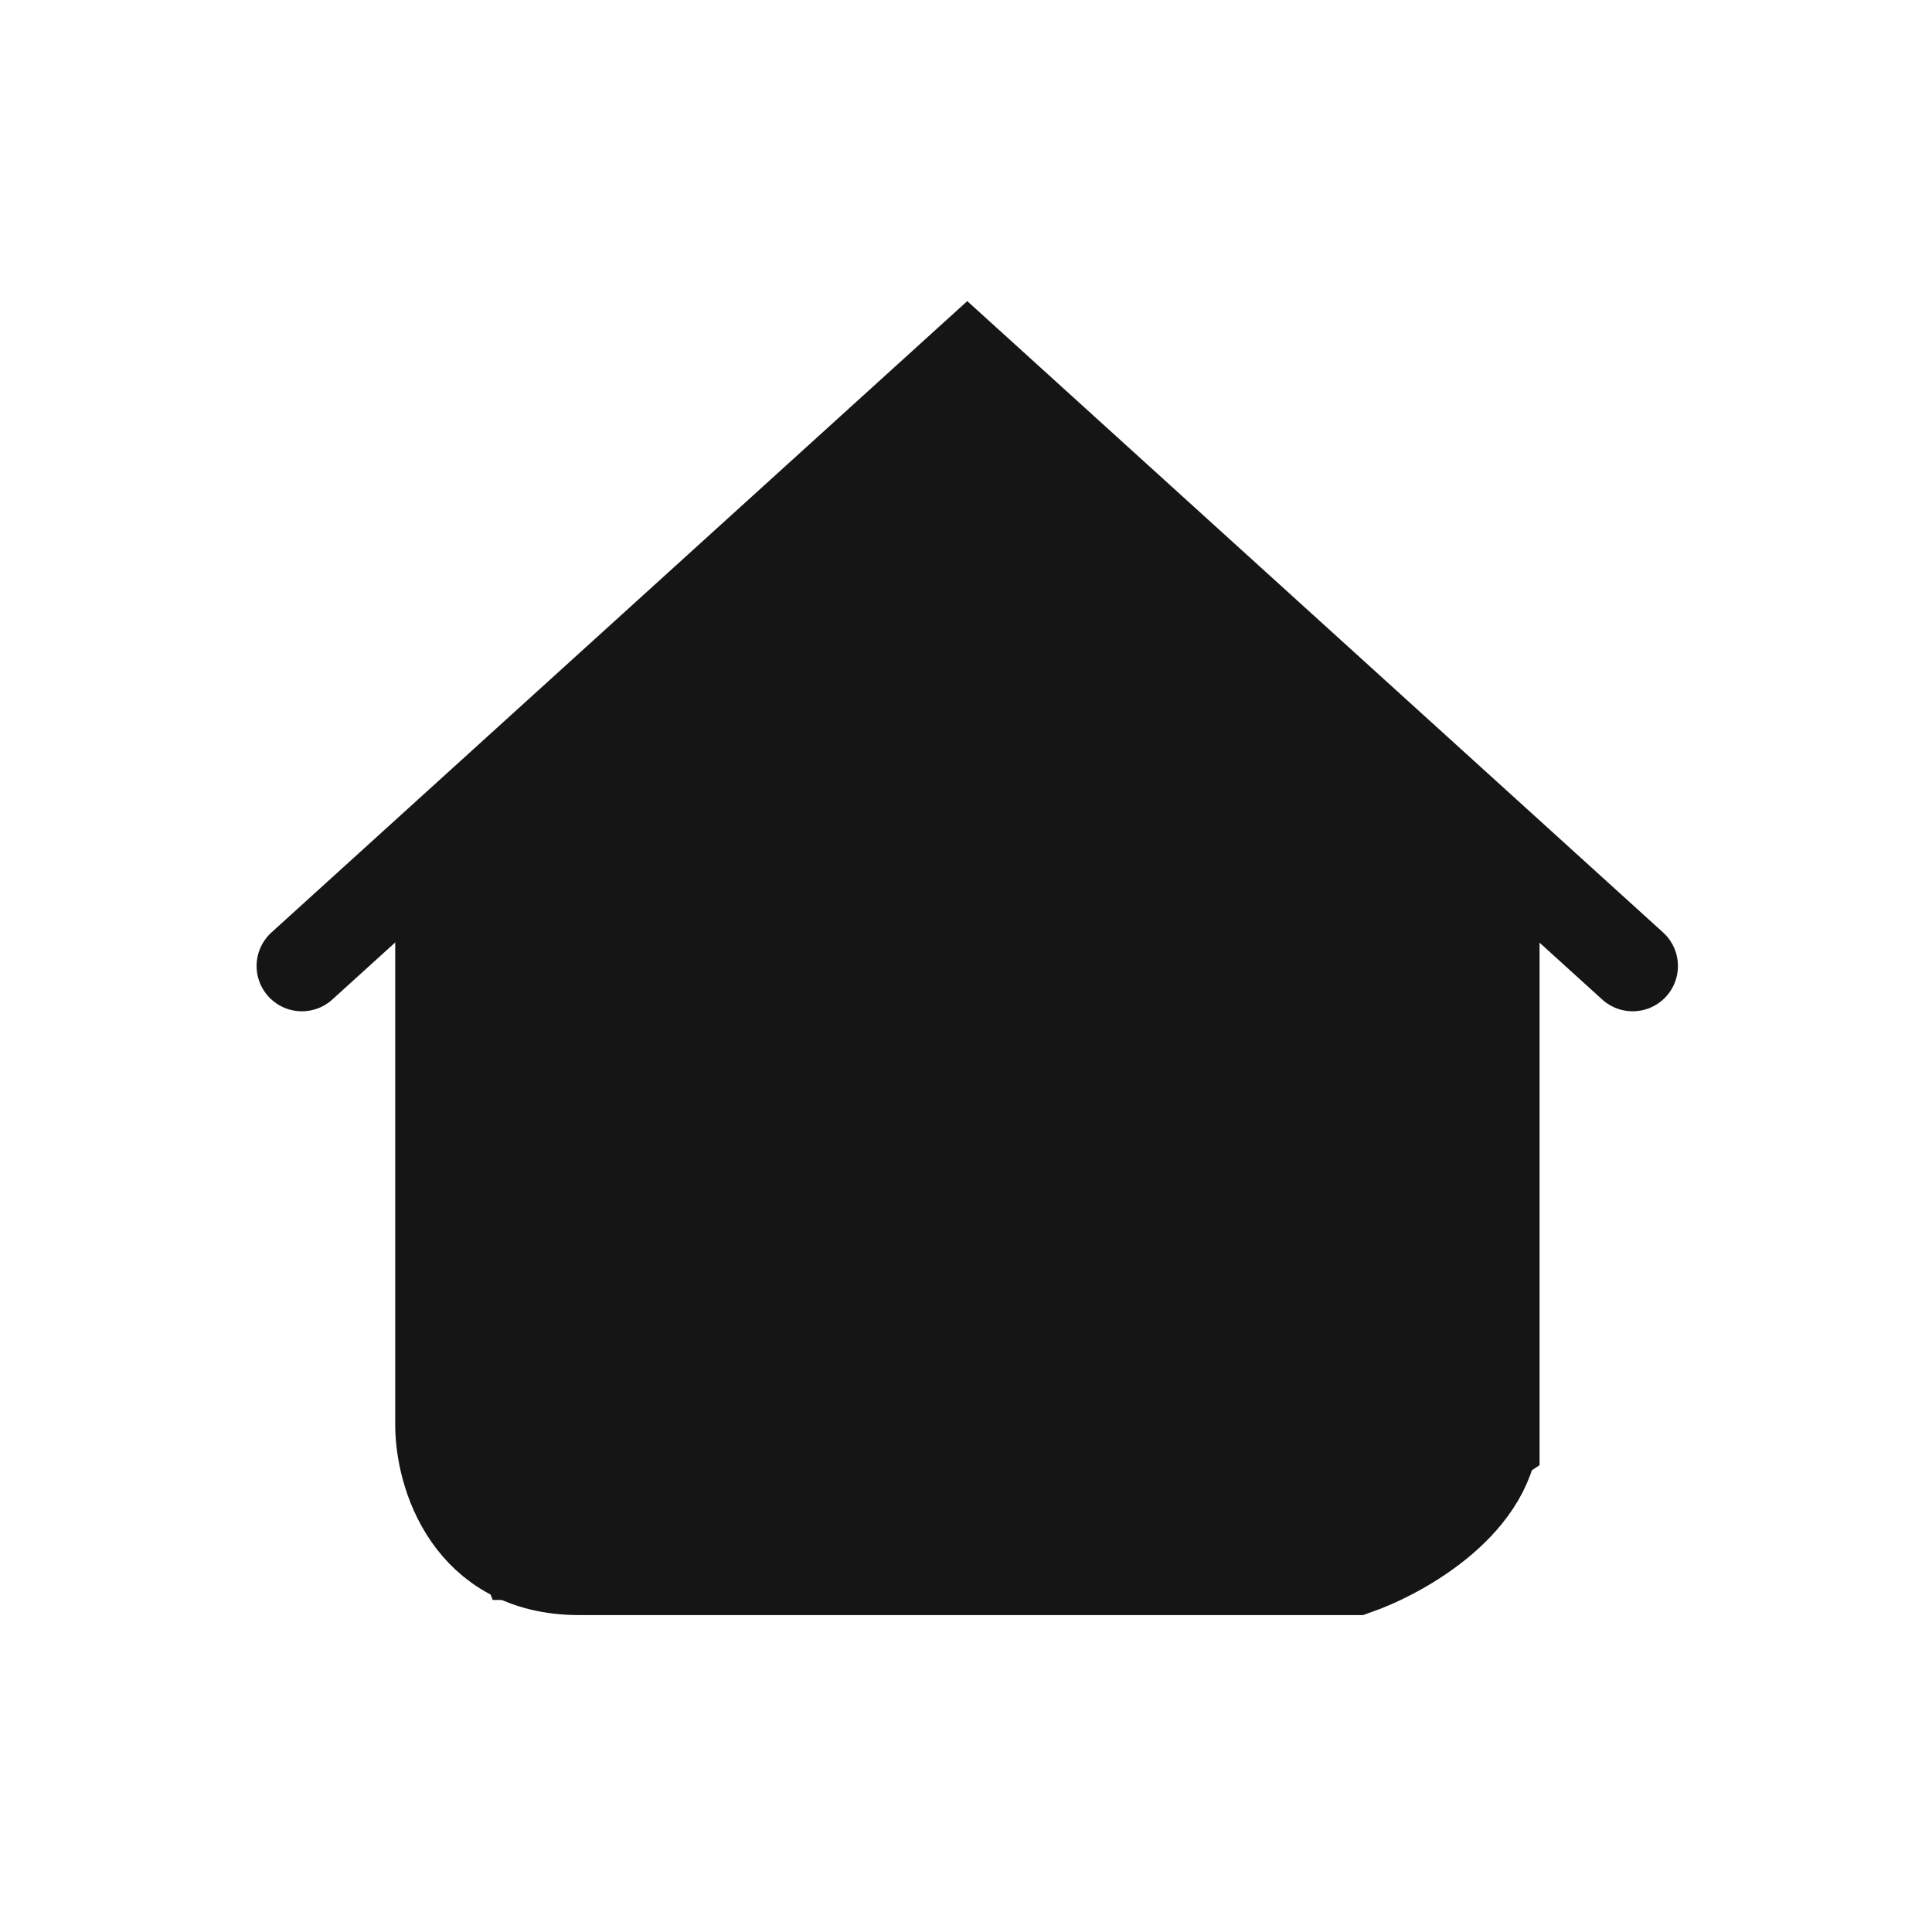 <svg width="32" height="32" viewBox="0 0 32 32" fill="none" xmlns="http://www.w3.org/2000/svg">
<path d="M7.296 14.801V23.601C7.296 24.401 7.755 26.001 9.592 26.001H22.45C23.215 25.734 24.746 24.881 24.746 23.601V14.801" stroke="#151515" stroke-width="1.5" stroke-linecap="round"/>
<path d="M5 16L16.021 6L27.042 16" stroke="#151515" stroke-width="1.5" stroke-linecap="round"/>
<path d="M7.5 14L16 6.5L25 14V24L22 26H8.5L7.5 23.5V14Z" fill="#151515" stroke="#151515"/>
</svg>
